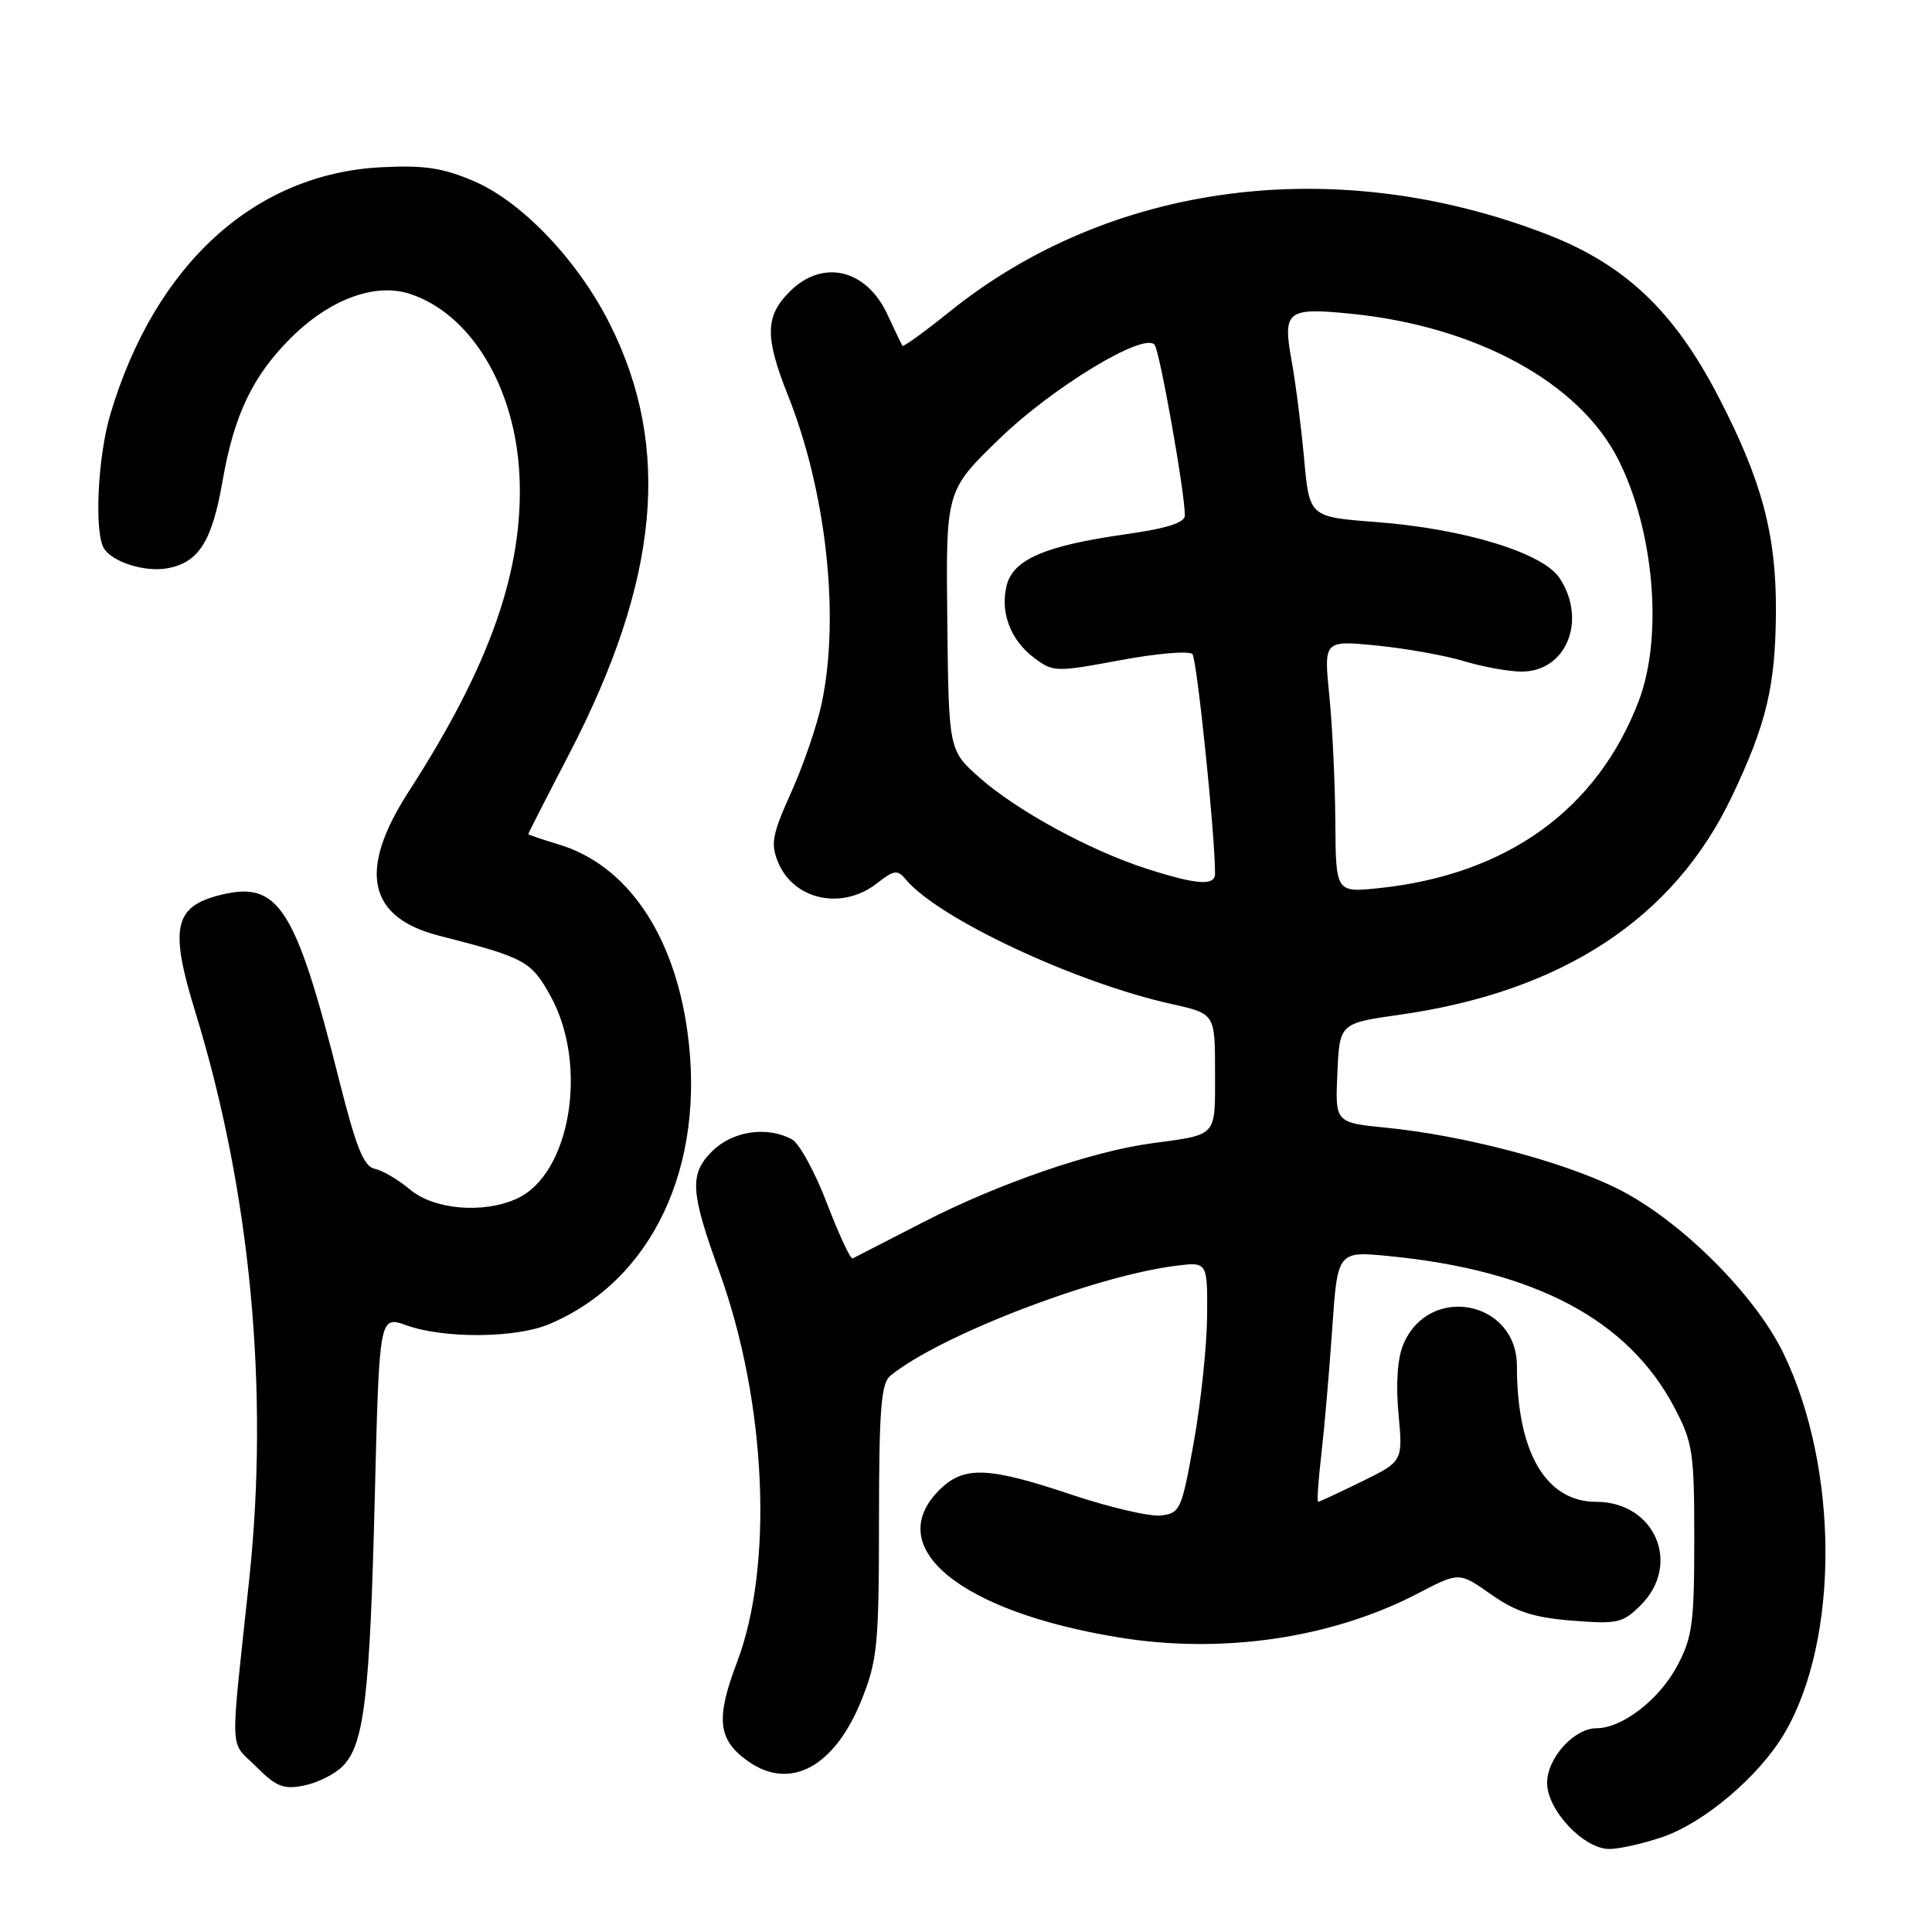 <?xml version="1.0" encoding="UTF-8" standalone="no"?>
<!DOCTYPE svg PUBLIC "-//W3C//DTD SVG 1.1//EN" "http://www.w3.org/Graphics/SVG/1.1/DTD/svg11.dtd" >
<svg xmlns="http://www.w3.org/2000/svg" xmlns:xlink="http://www.w3.org/1999/xlink" version="1.1" viewBox="0 0 256 256">
 <g >
 <path fill="currentColor"
d=" M 220.27 243.42 C 225.85 241.52 233.14 235.32 236.47 229.64 C 243.74 217.23 243.68 194.54 236.32 179.33 C 232.47 171.37 222.31 161.36 214.00 157.34 C 206.67 153.79 193.82 150.44 183.71 149.43 C 176.91 148.76 176.91 148.76 177.21 142.18 C 177.50 135.59 177.50 135.59 185.53 134.45 C 207.02 131.39 221.78 121.69 229.45 105.61 C 234.08 95.89 235.26 90.94 235.32 81.00 C 235.37 70.82 233.45 63.64 227.70 52.56 C 221.78 41.16 215.30 35.03 204.90 31.02 C 177.00 20.26 147.11 24.14 125.83 41.30 C 122.52 43.96 119.71 46.00 119.58 45.82 C 119.46 45.64 118.57 43.79 117.60 41.70 C 114.82 35.65 109.00 34.27 104.64 38.64 C 101.37 41.90 101.33 44.65 104.42 52.42 C 109.50 65.18 111.31 81.72 108.88 93.20 C 108.26 96.12 106.45 101.41 104.85 104.96 C 102.32 110.57 102.09 111.80 103.10 114.25 C 105.19 119.30 111.63 120.65 116.25 117.01 C 118.47 115.27 118.93 115.21 120.02 116.53 C 124.31 121.69 142.43 130.19 155.25 133.04 C 161.00 134.32 161.00 134.32 161.00 142.09 C 161.00 150.77 161.42 150.30 152.50 151.51 C 144.60 152.59 132.28 156.84 122.50 161.86 C 117.55 164.40 113.27 166.60 112.98 166.75 C 112.70 166.89 111.17 163.61 109.58 159.46 C 108.00 155.31 105.90 151.48 104.92 150.96 C 101.60 149.18 97.04 149.87 94.35 152.56 C 91.33 155.58 91.47 157.90 95.31 168.50 C 101.56 185.76 102.54 207.43 97.65 220.28 C 94.80 227.77 95.12 230.57 99.16 233.40 C 104.74 237.31 110.61 234.11 114.17 225.23 C 116.26 220.00 116.47 217.93 116.47 201.50 C 116.48 186.66 116.75 183.28 117.99 182.28 C 124.56 176.95 144.91 169.11 155.75 167.73 C 160.00 167.19 160.00 167.19 159.95 174.35 C 159.92 178.28 159.13 185.78 158.20 191.00 C 156.58 200.06 156.38 200.51 153.82 200.81 C 152.35 200.98 147.04 199.74 142.02 198.06 C 130.86 194.32 127.70 194.21 124.45 197.45 C 116.85 205.06 127.23 213.56 148.32 216.98 C 162.02 219.21 176.54 217.06 187.91 211.12 C 193.35 208.29 193.35 208.29 197.55 211.25 C 200.83 213.56 203.19 214.33 208.29 214.74 C 214.34 215.22 215.02 215.07 217.42 212.68 C 222.84 207.25 219.27 199.00 211.50 199.00 C 204.84 199.00 201.00 192.43 201.00 181.02 C 201.00 172.28 189.29 170.07 185.93 178.18 C 185.17 180.01 184.94 183.42 185.31 187.36 C 185.89 193.64 185.89 193.64 180.42 196.32 C 177.42 197.79 174.82 199.00 174.66 199.00 C 174.49 199.00 174.68 196.19 175.08 192.75 C 175.48 189.31 176.13 181.83 176.52 176.13 C 177.23 165.76 177.23 165.76 184.15 166.45 C 203.41 168.34 215.73 174.88 221.83 186.44 C 224.31 191.14 224.50 192.38 224.50 204.00 C 224.50 215.11 224.25 216.98 222.21 220.79 C 219.84 225.22 214.95 228.99 211.56 229.00 C 208.57 229.00 205.00 232.95 205.00 236.25 C 205.00 239.85 209.85 245.00 213.24 245.00 C 214.56 245.00 217.72 244.29 220.27 243.42 Z  M 45.39 234.05 C 48.25 231.20 49.01 224.85 49.66 198.41 C 50.26 174.32 50.26 174.32 53.88 175.62 C 58.84 177.39 68.30 177.32 72.71 175.48 C 86.40 169.76 93.58 154.58 91.08 136.64 C 89.28 123.68 83.01 114.58 74.02 111.89 C 71.81 111.22 70.00 110.61 70.00 110.51 C 70.00 110.42 72.43 105.65 75.41 99.92 C 87.34 76.95 89.02 59.36 80.85 43.02 C 76.65 34.60 69.22 26.77 62.85 24.03 C 58.69 22.24 56.24 21.87 50.54 22.16 C 33.72 23.01 20.51 35.06 14.61 54.93 C 12.94 60.57 12.47 70.62 13.79 72.69 C 14.95 74.51 19.30 75.86 22.24 75.29 C 26.35 74.51 28.10 71.72 29.49 63.74 C 31.01 54.99 33.47 49.83 38.54 44.78 C 43.70 39.64 49.72 37.42 54.35 38.95 C 62.41 41.61 68.27 51.34 68.83 63.00 C 69.42 75.43 64.96 88.16 54.14 104.91 C 47.40 115.34 48.72 121.58 58.20 123.99 C 69.58 126.90 70.38 127.33 72.96 132.00 C 78.00 141.15 75.59 155.59 68.48 158.83 C 64.04 160.85 57.50 160.29 54.33 157.62 C 52.77 156.31 50.67 155.08 49.65 154.87 C 48.21 154.58 47.20 152.07 45.01 143.40 C 39.17 120.19 36.93 116.67 29.24 118.58 C 23.04 120.11 22.44 122.92 25.89 134.13 C 33.21 157.92 35.70 184.31 33.00 209.50 C 30.47 233.18 30.37 230.52 33.91 234.06 C 36.59 236.75 37.57 237.14 40.29 236.59 C 42.05 236.24 44.35 235.10 45.39 234.05 Z  M 176.94 108.89 C 176.90 103.73 176.55 96.20 176.14 92.17 C 175.41 84.84 175.41 84.84 182.45 85.54 C 186.33 85.93 191.53 86.86 194.00 87.61 C 196.47 88.36 199.89 88.98 201.60 88.99 C 207.54 89.01 210.33 82.20 206.66 76.61 C 204.46 73.25 194.03 70.06 182.31 69.17 C 173.50 68.50 173.50 68.50 172.80 60.77 C 172.41 56.52 171.67 50.67 171.14 47.77 C 169.95 41.20 170.52 40.73 178.89 41.56 C 195.56 43.20 209.28 50.67 214.44 60.91 C 219.19 70.33 220.38 84.35 217.16 92.83 C 211.68 107.25 199.71 115.89 182.75 117.68 C 177.00 118.28 177.00 118.28 176.94 108.89 Z  M 151.97 115.12 C 144.47 112.72 134.72 107.41 129.78 103.03 C 125.71 99.42 125.71 99.42 125.52 82.22 C 125.33 65.01 125.33 65.01 132.42 58.15 C 139.44 51.34 151.51 44.01 152.98 45.67 C 153.66 46.45 157.00 65.23 157.00 68.30 C 157.00 69.27 154.63 70.02 149.04 70.81 C 138.48 72.31 134.26 74.13 133.39 77.57 C 132.49 81.16 133.91 84.85 137.08 87.21 C 139.56 89.06 139.95 89.07 148.44 87.48 C 153.28 86.58 157.58 86.21 158.00 86.67 C 158.60 87.33 161.01 110.65 161.00 115.75 C 161.00 117.42 158.62 117.25 151.97 115.12 Z "/>
</g>
</svg>